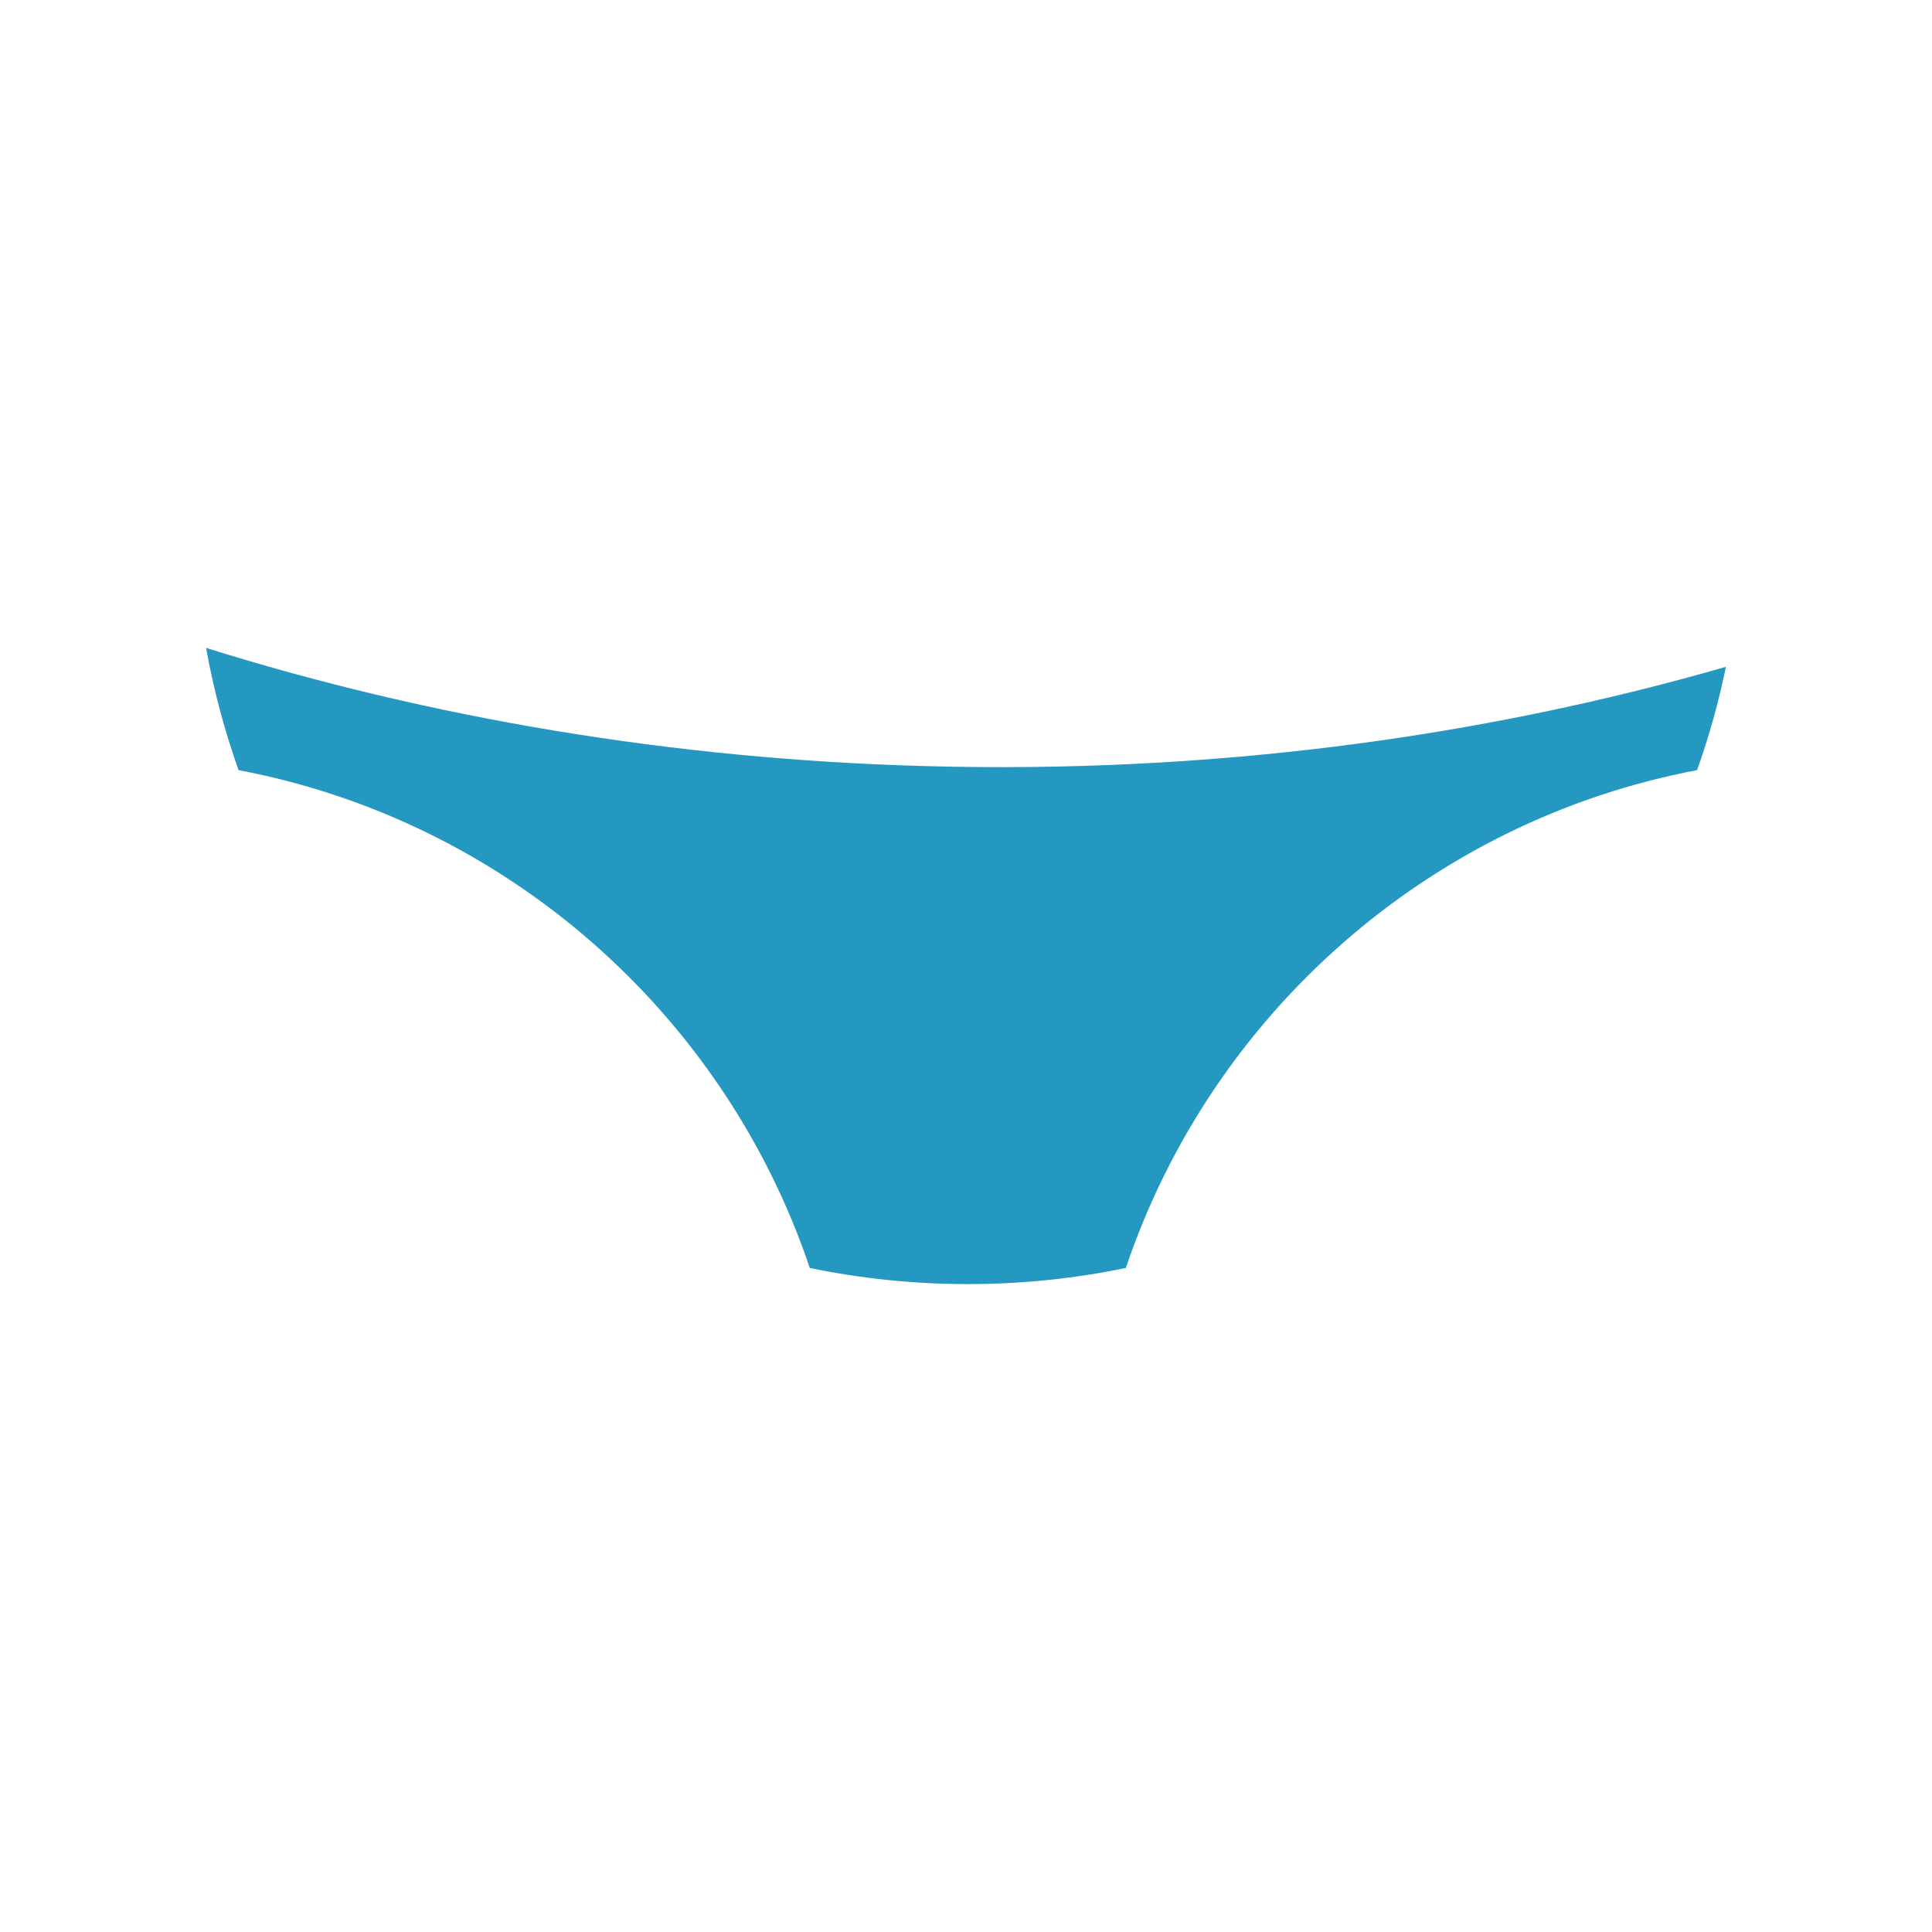 <?xml version="1.0" encoding="utf-8" ?>
<!-- Generator: Assembly 1.0 - http://assemblyapp.co -->
<svg version="1.1" xmlns="http://www.w3.org/2000/svg" xmlns:xlink="http://www.w3.org/1999/xlink" width="300" height="300" viewBox="0 0 300 300">
	<g id="widget" transform="matrix(1,0,0,1,150,150)">
		<path d="M118,-46.458 C79.594,-35.389 37.578,-29.84 -6.323,-31.041 C-45.767,-32.121 -83.392,-38.558 -118,-49.393 C-116.83,-42.868 -115.133,-36.527 -112.957,-30.414 C-71.339,-22.534 -37.545,7.462 -24.257,46.889 C-16.336,48.53 -8.128,49.393 0.282,49.393 C8.693,49.393 16.9,48.53 24.821,46.889 C38.11,7.462 71.904,-22.534 113.521,-30.414 C115.37,-35.607 116.872,-40.964 118,-46.458 Z" fill="#2598c2" fill-opacity="1" />
	</g>
</svg>
